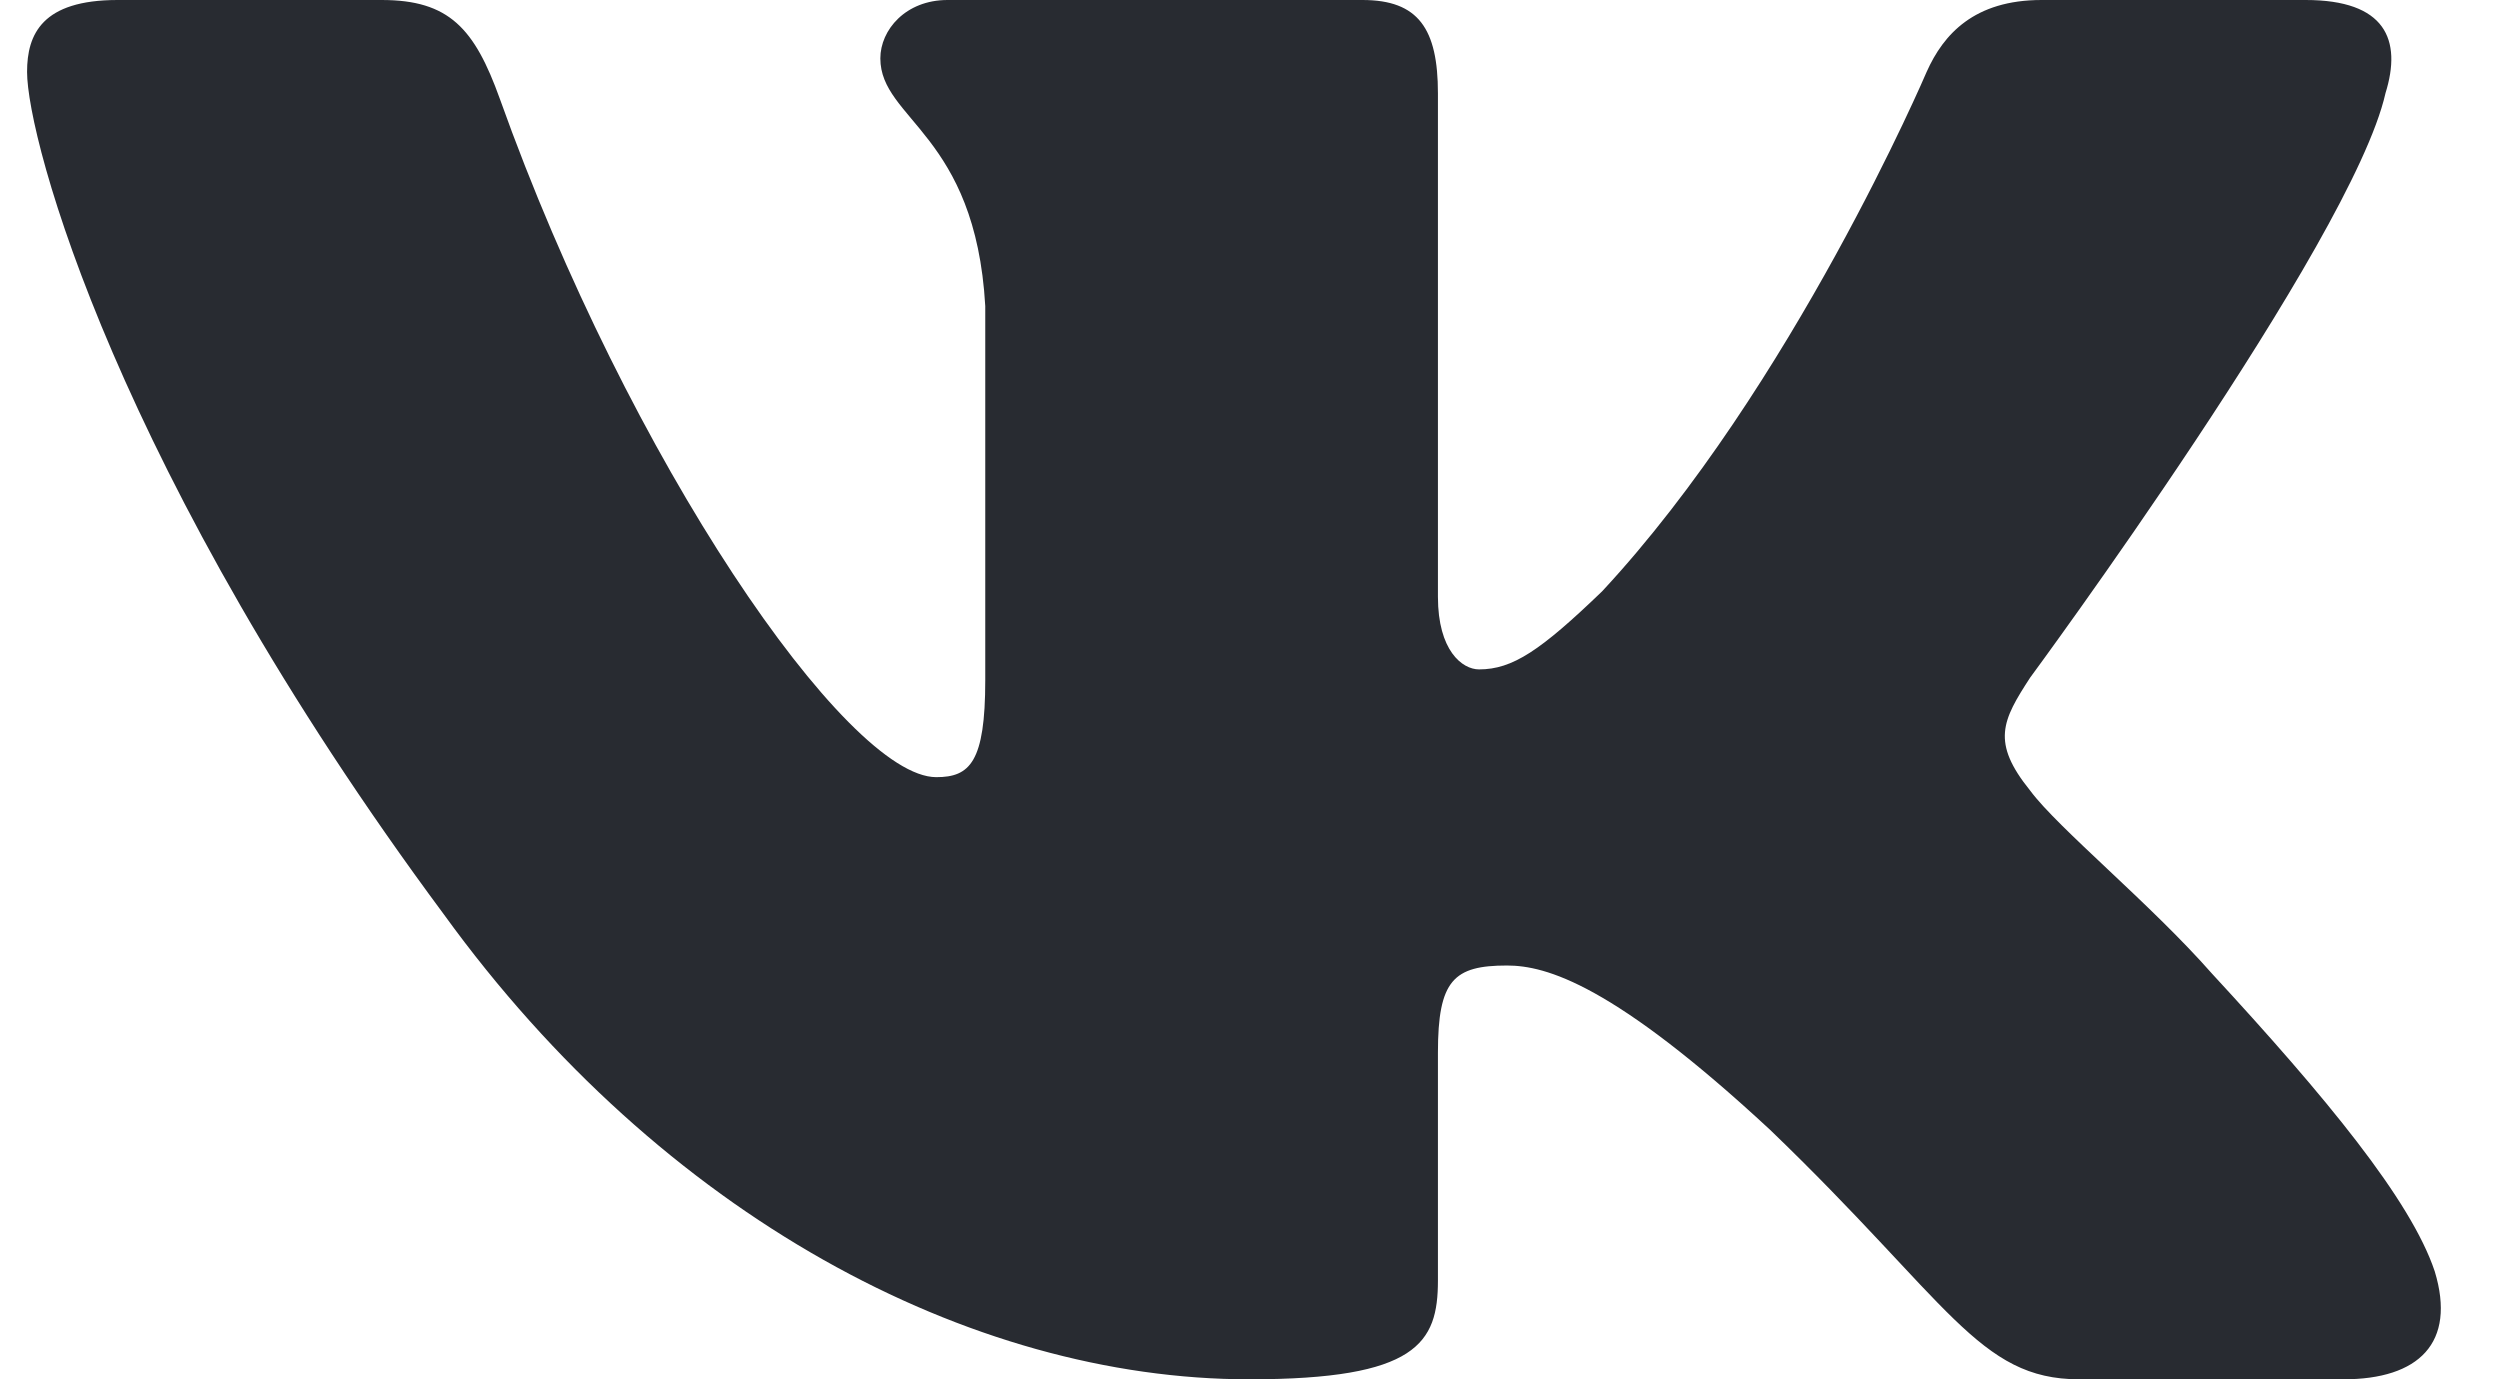 <svg width="29" height="16" viewBox="0 0 29 16" fill="none" xmlns="http://www.w3.org/2000/svg">
<path fill-rule="evenodd" clip-rule="evenodd" d="M27.671 1.083C27.866 0.459 27.671 0 26.745 0H23.682C22.903 0 22.544 0.396 22.349 0.834C22.349 0.834 20.791 4.487 18.584 6.86C17.87 7.547 17.546 7.765 17.157 7.765C16.962 7.765 16.68 7.547 16.68 6.923V1.083C16.68 0.334 16.454 0 15.805 0H10.991C10.505 0 10.212 0.348 10.212 0.677C10.212 1.388 11.315 1.552 11.429 3.55V7.891C11.429 8.842 11.25 9.015 10.861 9.015C9.822 9.015 7.297 5.345 5.798 1.146C5.505 0.33 5.21 0 4.427 0H1.364C0.489 0 0.314 0.396 0.314 0.834C0.314 1.614 1.352 5.486 5.149 10.607C7.681 14.104 11.247 16 14.492 16C16.439 16 16.68 15.579 16.68 14.854V12.21C16.68 11.368 16.864 11.2 17.481 11.2C17.936 11.2 18.714 11.419 20.532 13.105C22.609 15.103 22.951 16 24.119 16H27.183C28.058 16 28.495 15.579 28.243 14.748C27.967 13.92 26.975 12.719 25.659 11.294C24.945 10.482 23.874 9.608 23.55 9.171C23.096 8.609 23.225 8.359 23.55 7.86C23.55 7.86 27.282 2.801 27.671 1.084V1.083Z" fill="#282B31"/>
</svg>
